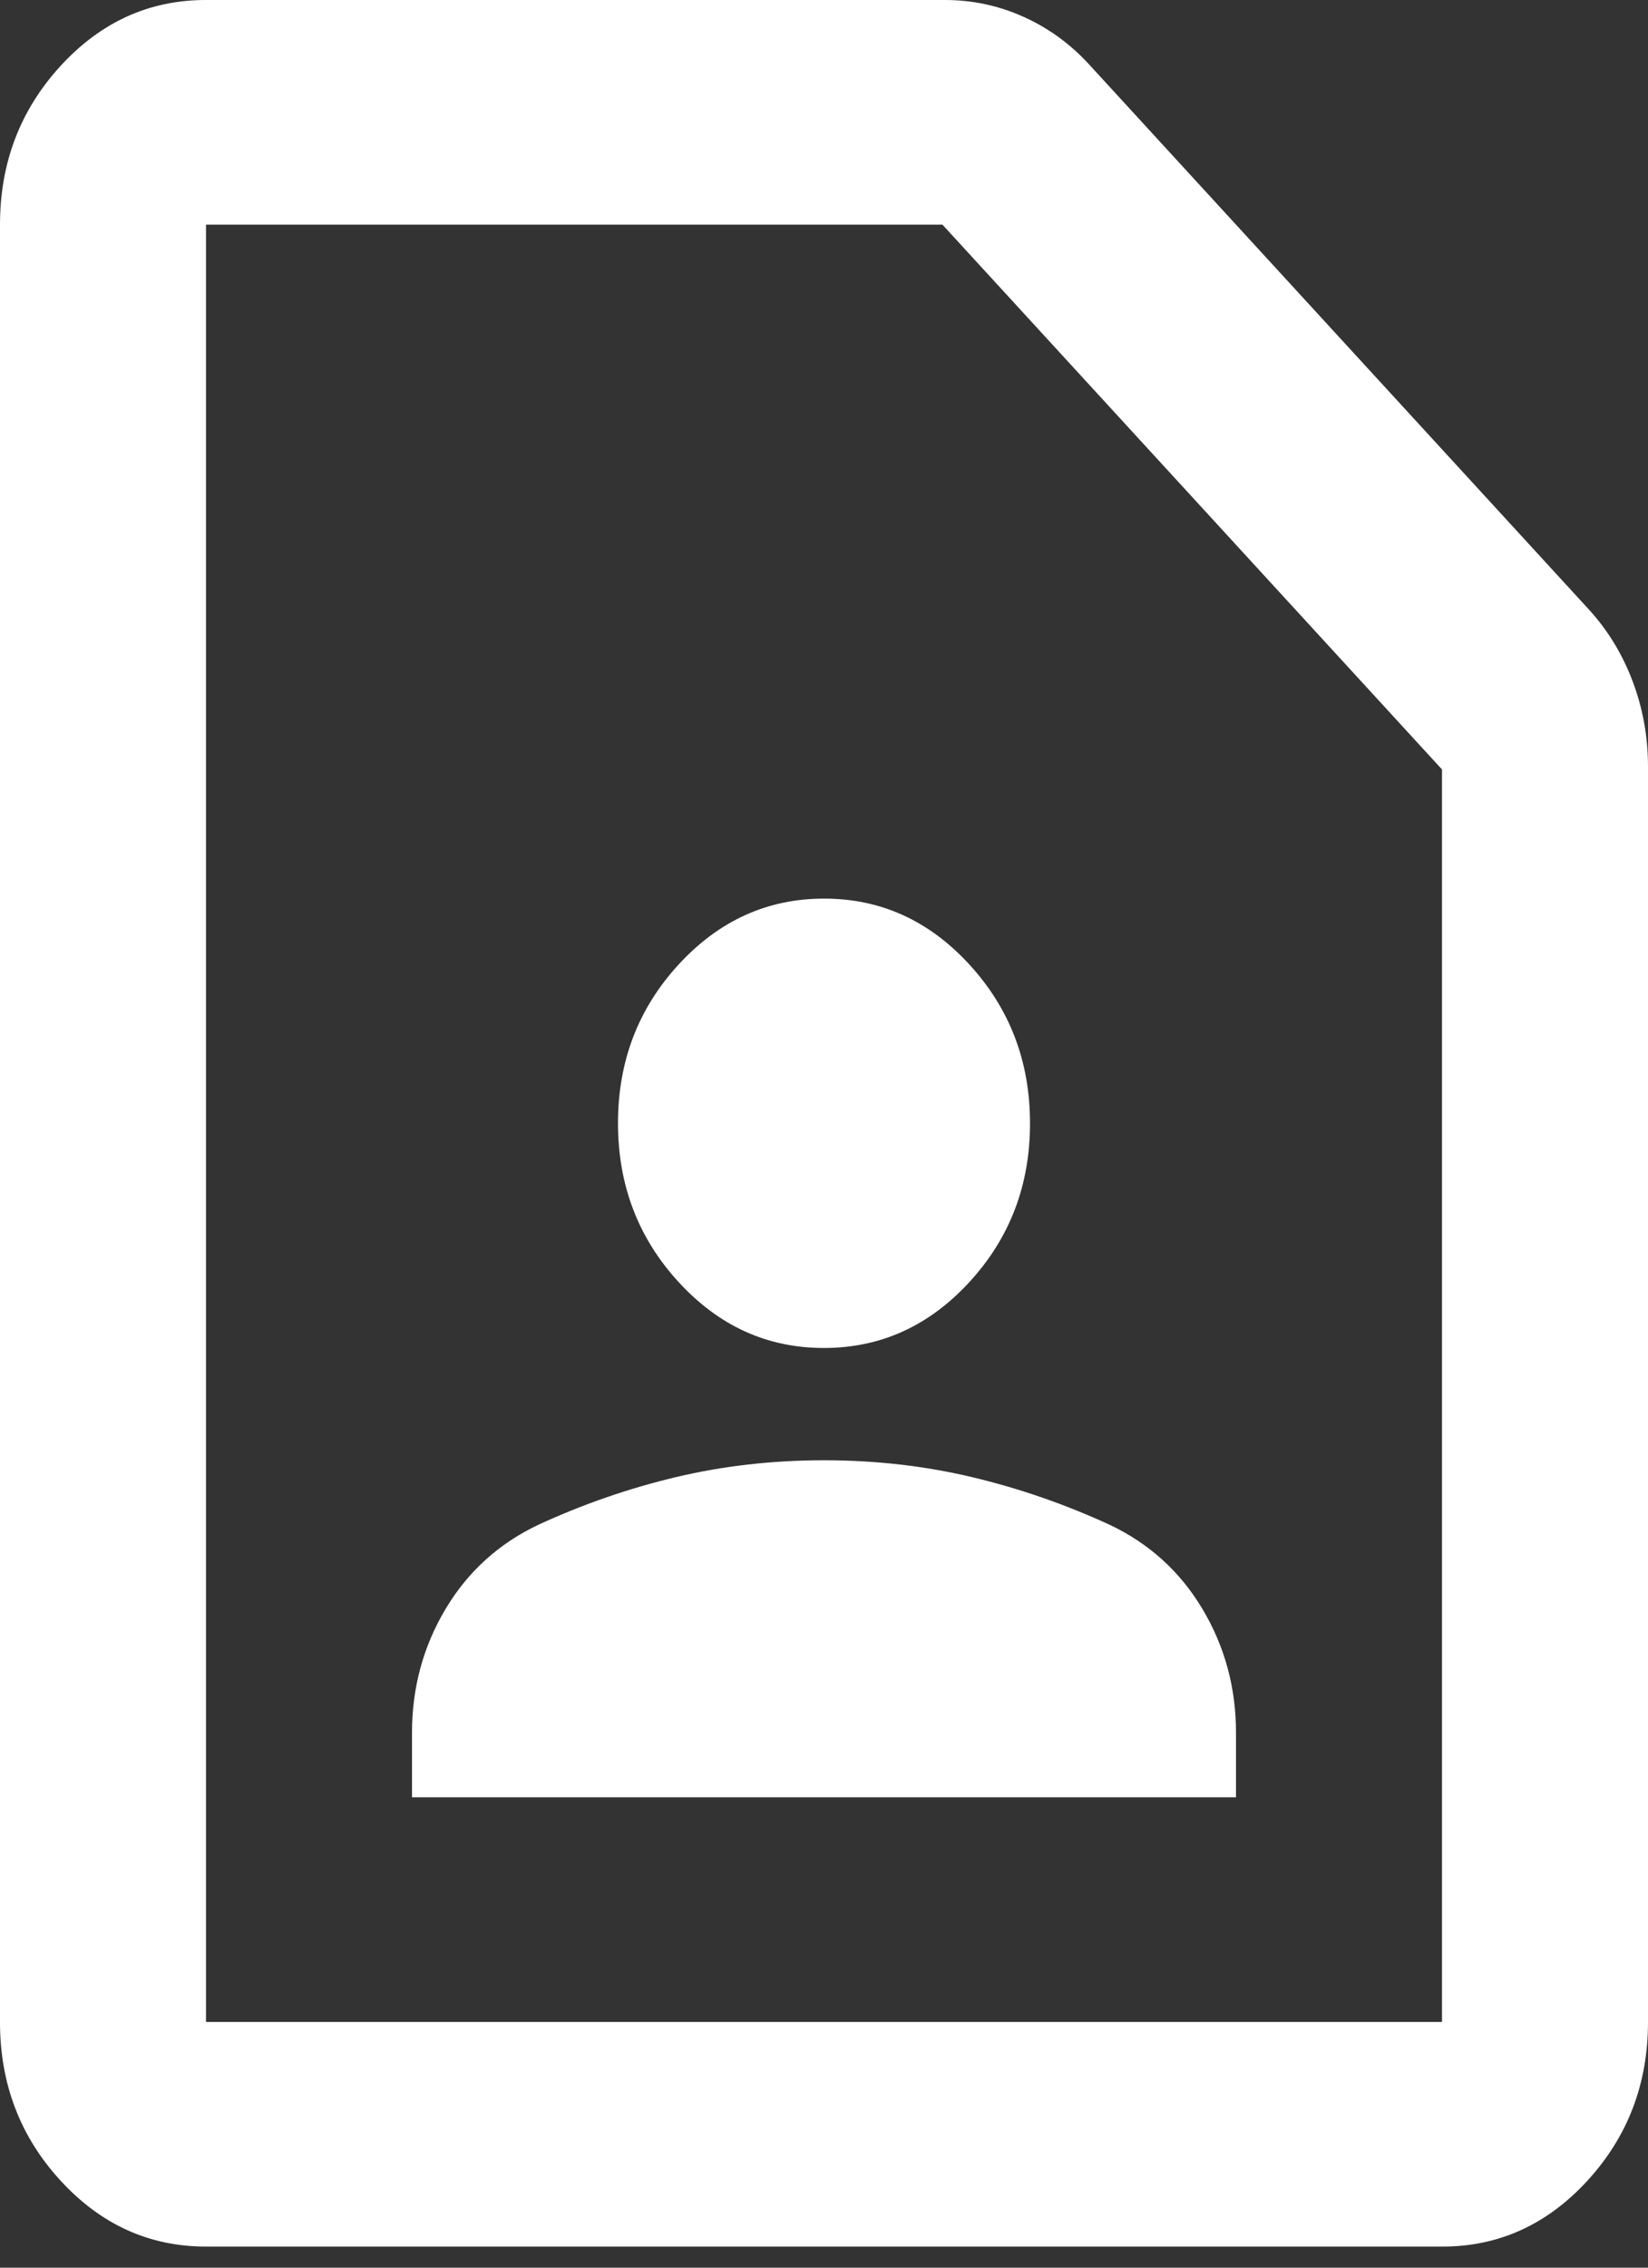 <svg width="32" height="44" viewBox="0 0 32 44" fill="none" xmlns="http://www.w3.org/2000/svg">
<rect x="0" y="0" width="32" height="44" fill="#333333" stroke="none"/>
<path d="M16 26.155C17.1 26.155 18.042 25.727 18.826 24.873C19.61 24.019 20.001 22.993 20 21.796C20 20.597 19.608 19.57 18.824 18.716C18.04 17.861 17.099 17.435 16 17.436C14.9 17.436 13.958 17.864 13.174 18.718C12.39 19.572 11.999 20.598 12 21.796C12 22.994 12.392 24.021 13.176 24.875C13.96 25.73 14.901 26.156 16 26.155ZM8 34.873H24V33.62C24 32.748 23.783 31.949 23.35 31.222C22.917 30.496 22.317 29.951 21.55 29.587C20.683 29.188 19.791 28.879 18.874 28.661C17.957 28.443 16.999 28.334 16 28.334C15 28.334 14.041 28.443 13.124 28.661C12.207 28.879 11.315 29.188 10.45 29.587C9.683 29.951 9.083 30.496 8.65 31.222C8.217 31.949 8 32.748 8 33.62V34.873ZM28 43.591H4C2.9 43.591 1.958 43.164 1.174 42.309C0.39 41.455 -0.001 40.429 3.39559e-06 39.232V4.359C3.39559e-06 3.16 0.392 2.134 1.176 1.279C1.96 0.425 2.901 -0.001 4 3.70043e-06H18.35C18.883 3.70043e-06 19.392 0.109 19.876 0.327C20.36 0.545 20.785 0.854 21.15 1.253L30.85 11.824C31.217 12.224 31.5 12.687 31.7 13.215C31.9 13.742 32 14.296 32 14.876V39.232C32 40.431 31.608 41.457 30.824 42.312C30.04 43.166 29.099 43.593 28 43.591ZM28 39.232V14.93L18.3 4.359H4V39.232H28Z" fill="white"/>
</svg>
